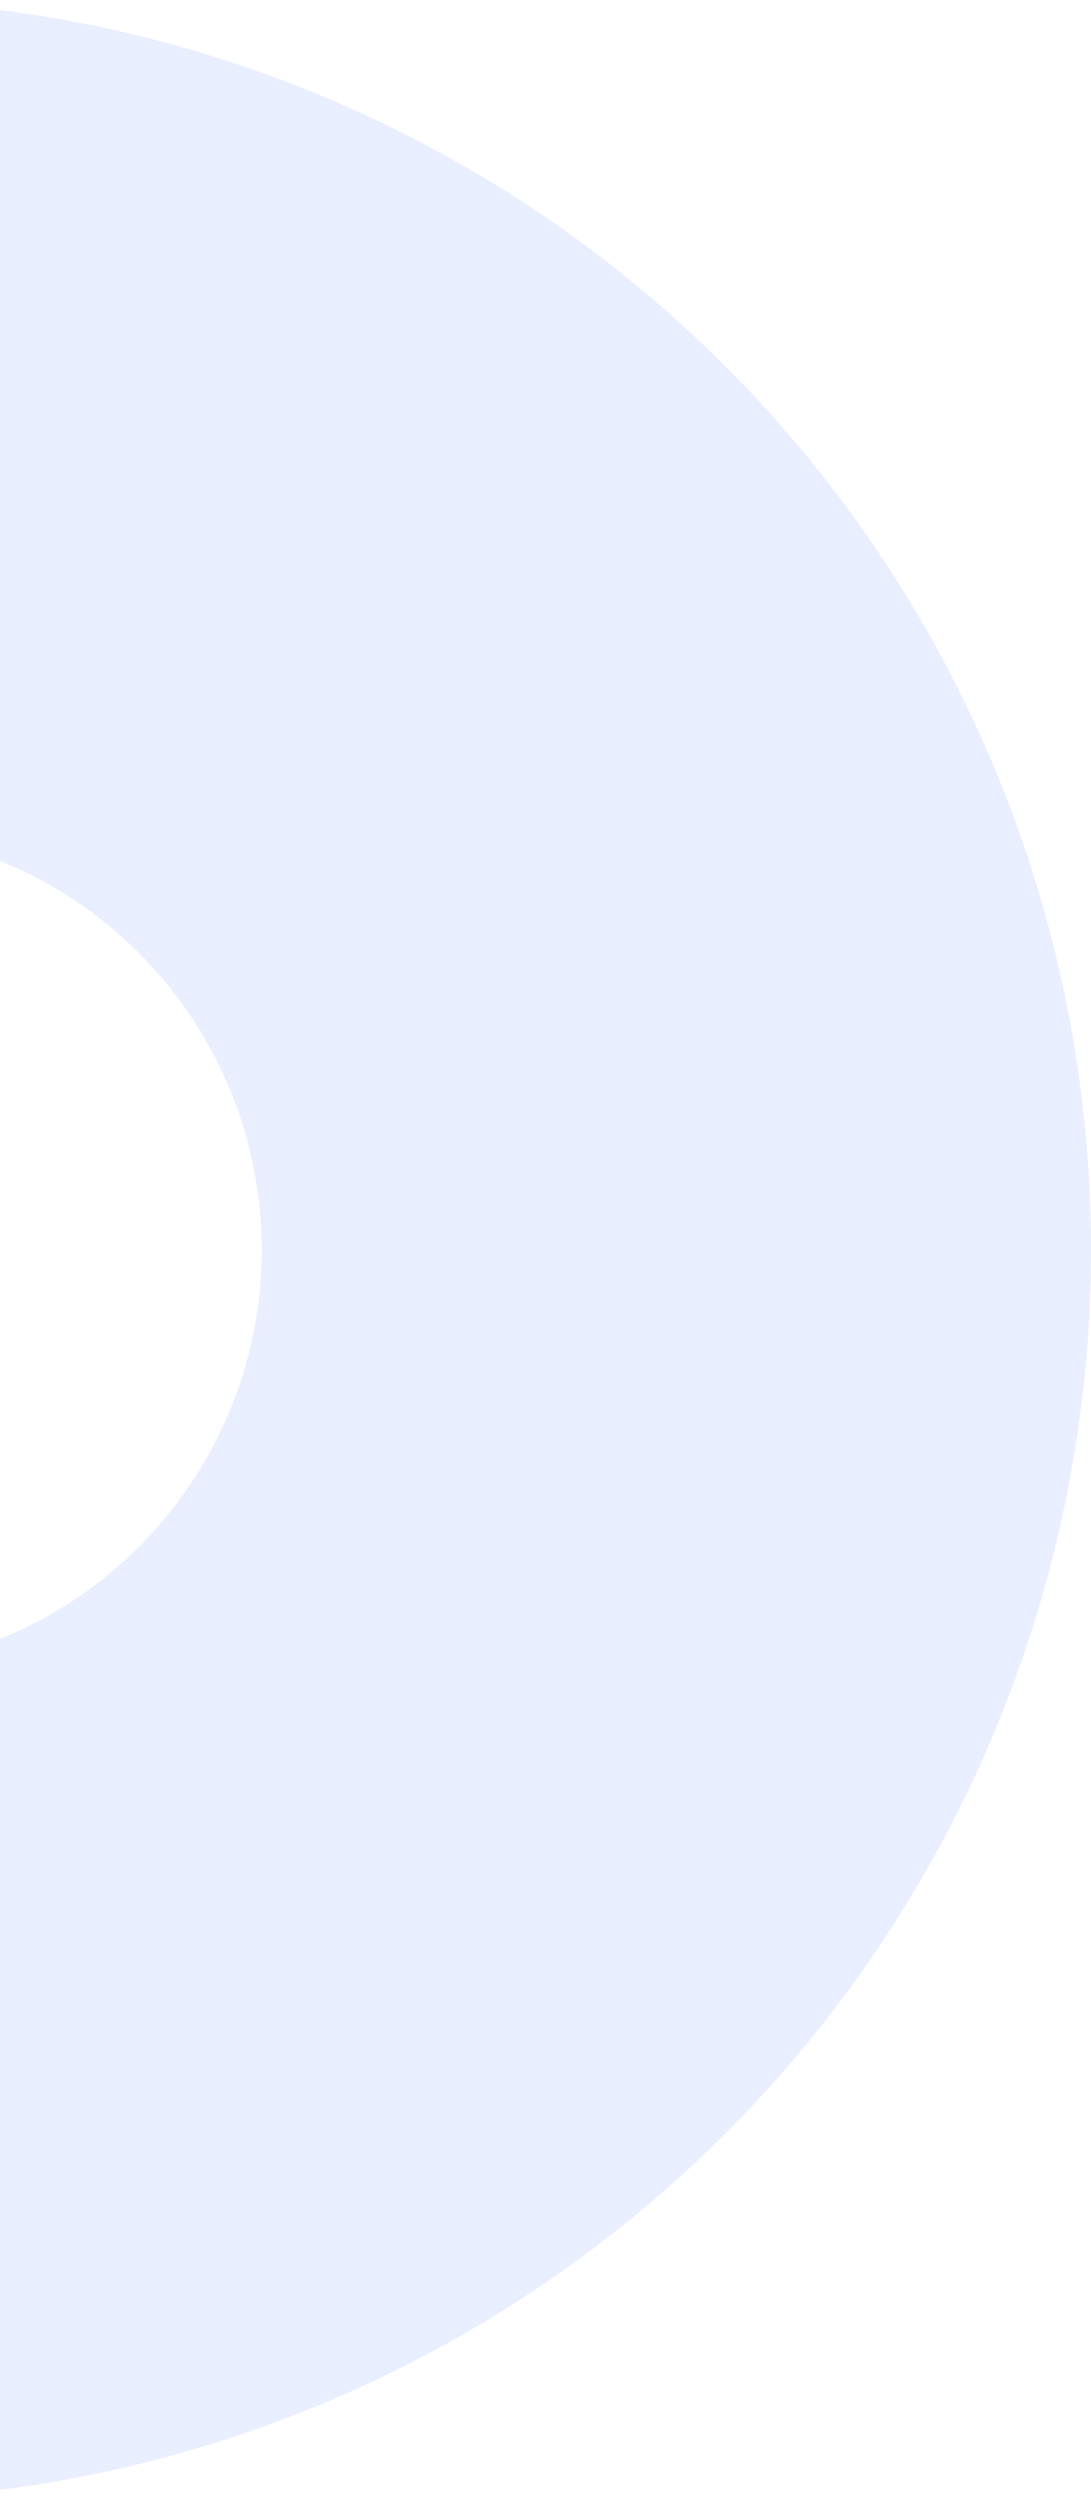 <svg width="152" height="348" viewBox="0 0 152 348" fill="none" xmlns="http://www.w3.org/2000/svg">
<path opacity="0.1" d="M44.587 13.245C23.476 4.501 0.85 0 -22 0V115.537C-14.322 115.537 -6.72 117.049 0.373 119.987C7.466 122.925 13.911 127.232 19.34 132.66C24.768 138.089 29.075 144.534 32.013 151.627C34.951 158.72 36.463 166.323 36.463 174C36.463 181.677 34.951 189.28 32.013 196.373C29.075 203.466 24.768 209.911 19.34 215.34C13.911 220.768 7.466 225.075 0.373 228.013C-6.72 230.951 -14.322 232.463 -22 232.463V348C0.85 348 23.476 343.499 44.587 334.755C65.698 326.011 84.879 313.194 101.037 297.037C117.194 280.879 130.011 261.698 138.755 240.587C147.499 219.476 152 196.85 152 174C152 151.15 147.499 128.524 138.755 107.413C130.011 86.302 117.194 67.121 101.037 50.963C84.879 34.806 65.698 21.989 44.587 13.245Z" fill="#1E5AFA"/>
</svg>
